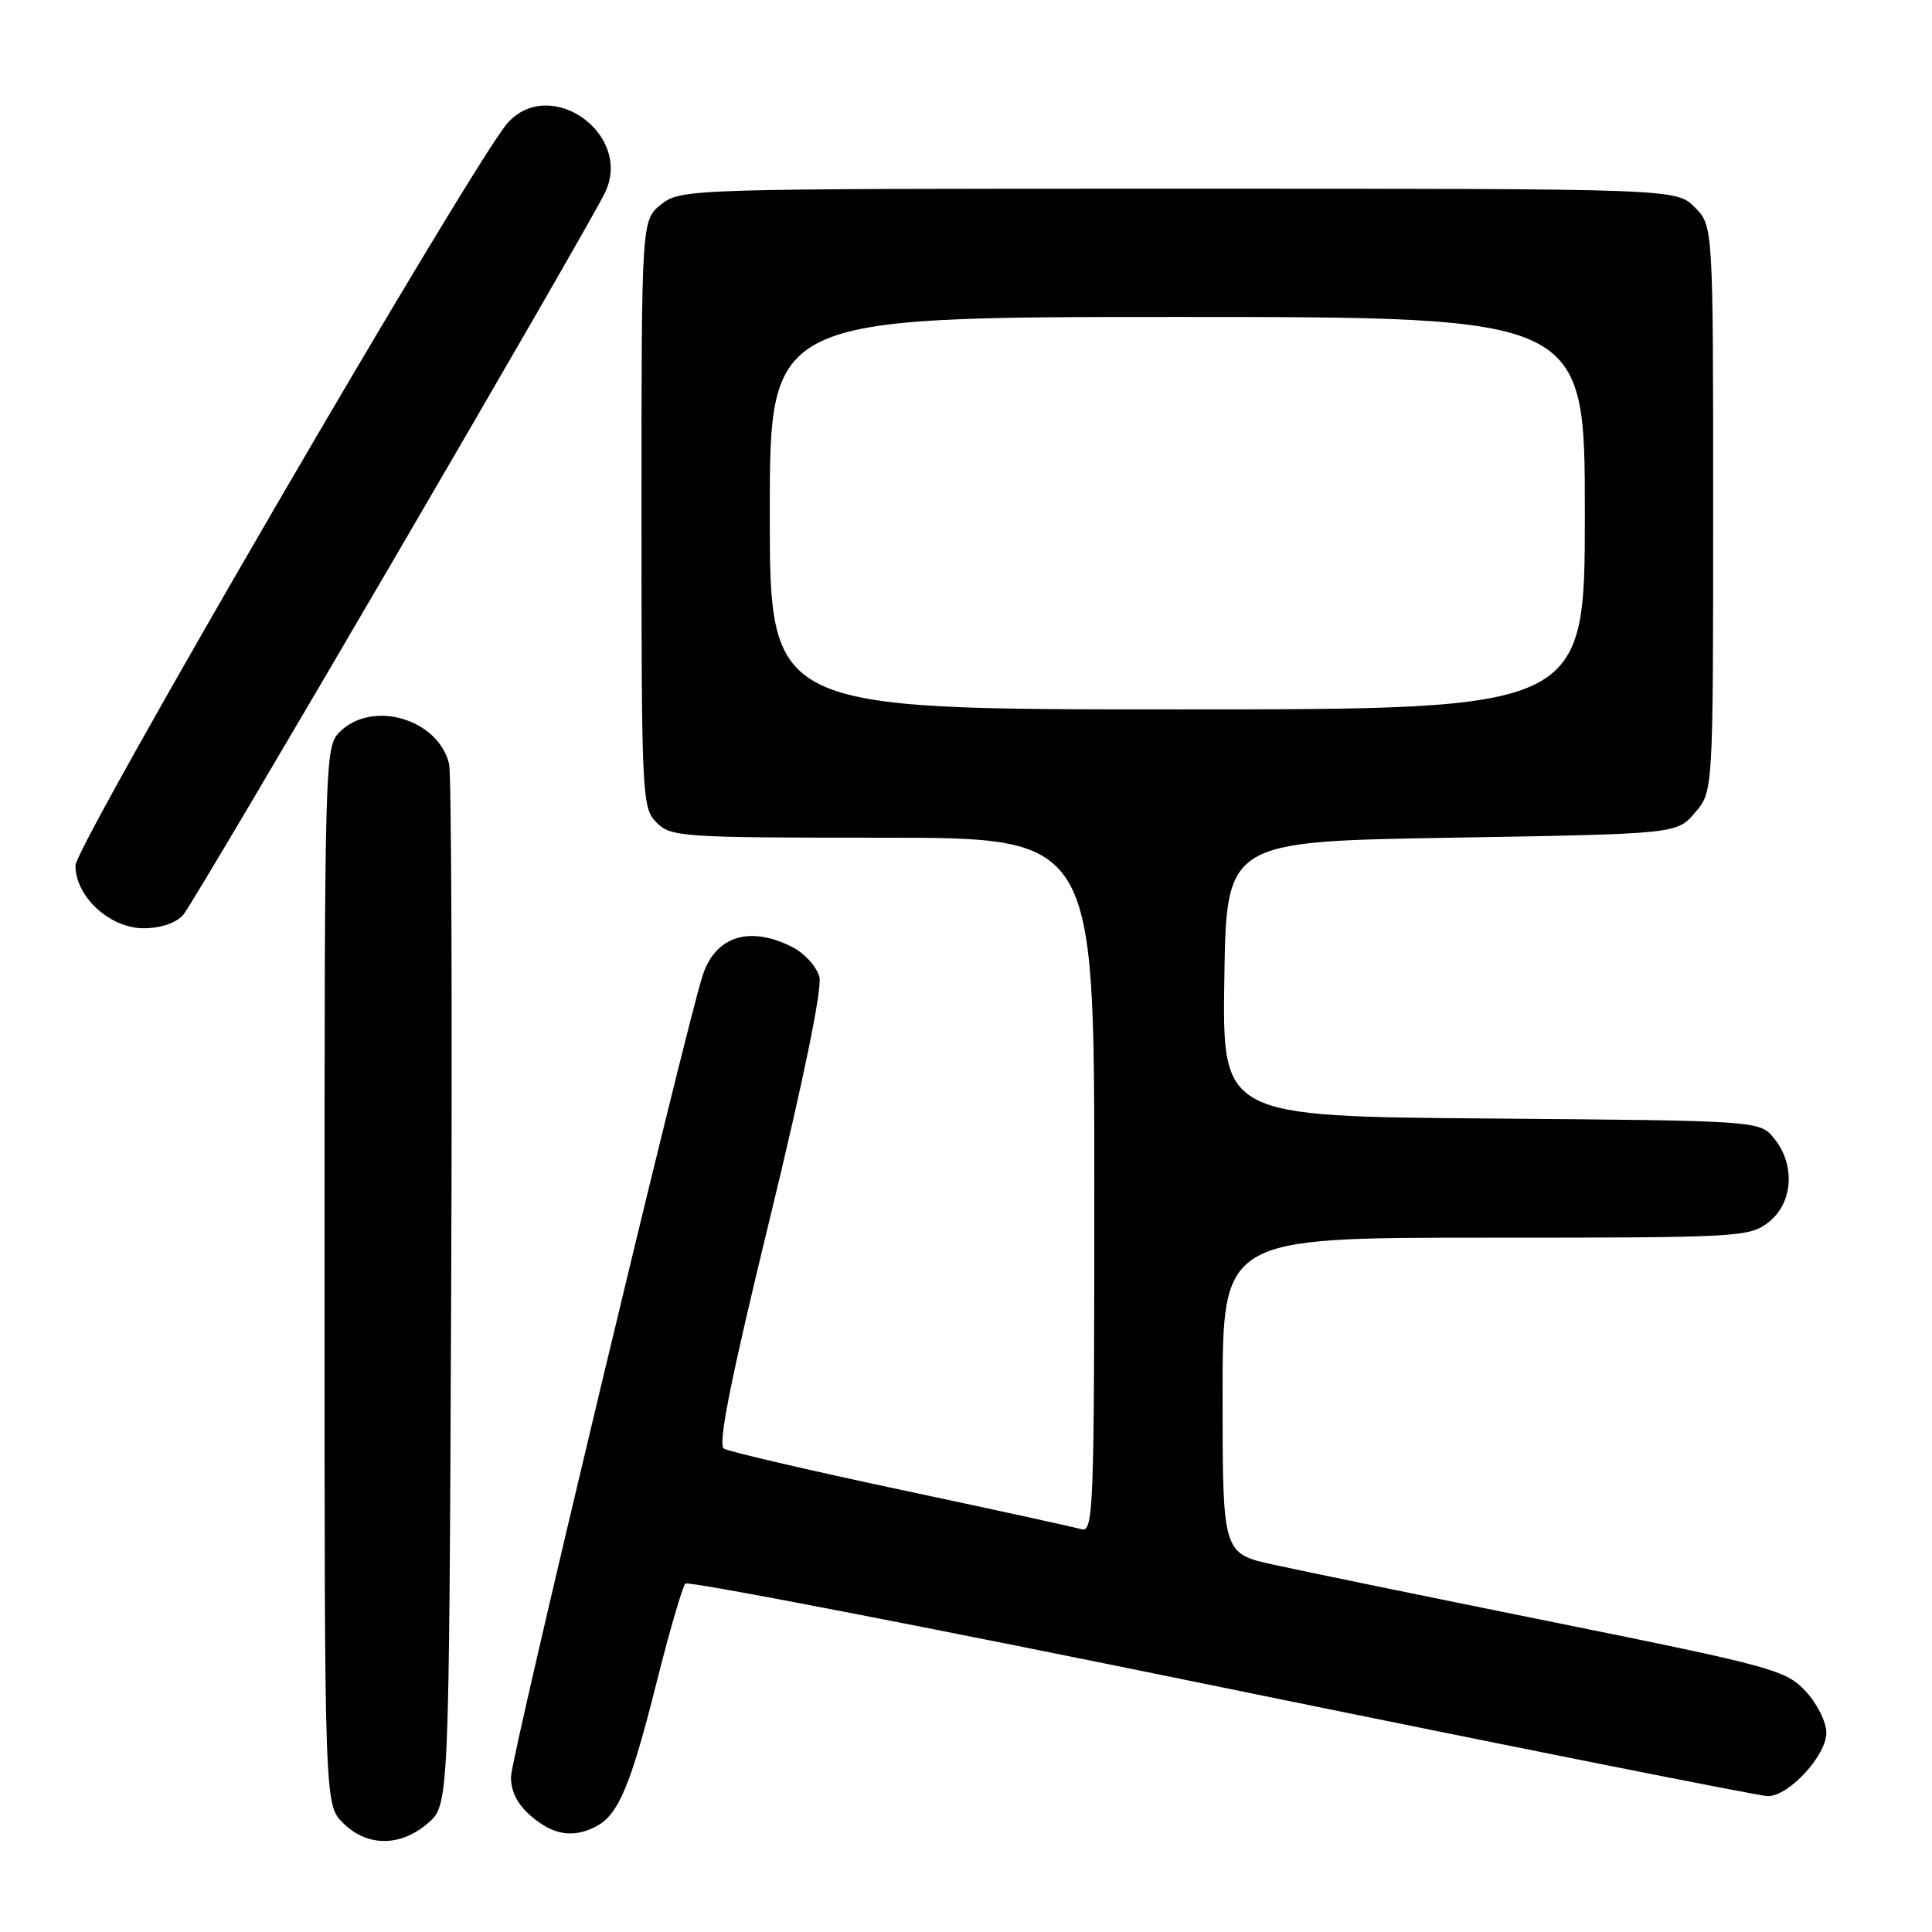 <?xml version="1.0" encoding="UTF-8" standalone="no"?>
<!DOCTYPE svg PUBLIC "-//W3C//DTD SVG 1.1//EN" "http://www.w3.org/Graphics/SVG/1.1/DTD/svg11.dtd" >
<svg xmlns="http://www.w3.org/2000/svg" xmlns:xlink="http://www.w3.org/1999/xlink" version="1.1" viewBox="0 0 256 256">
 <g >
 <path fill="currentColor"
d=" M 56.69 241.59 C 59.50 239.17 59.50 239.17 59.78 171.34 C 59.94 134.03 59.81 102.48 59.51 101.22 C 58.04 95.23 49.31 92.69 45.00 97.00 C 43.04 98.96 43.00 100.33 43.00 169.05 C 43.00 239.09 43.00 239.09 45.45 241.55 C 48.63 244.72 53.03 244.74 56.69 241.59 Z  M 79.06 241.97 C 81.96 240.42 83.59 236.51 87.01 222.90 C 88.73 216.08 90.44 210.20 90.82 209.83 C 91.19 209.46 123.19 215.64 161.92 223.58 C 200.65 231.51 233.20 238.00 234.25 238.00 C 237.04 238.00 242.00 232.62 242.00 229.59 C 242.00 228.18 240.77 225.71 239.25 224.09 C 236.65 221.30 234.86 220.81 206.00 214.98 C 189.22 211.59 172.46 208.15 168.75 207.33 C 162.00 205.84 162.00 205.84 162.00 184.92 C 162.00 164.00 162.00 164.00 196.87 164.00 C 230.62 164.00 231.81 163.93 234.37 161.93 C 237.59 159.39 237.92 154.35 235.09 150.86 C 233.18 148.50 233.18 148.50 197.57 148.21 C 161.96 147.93 161.96 147.93 162.23 129.71 C 162.50 111.50 162.50 111.50 192.34 111.00 C 222.18 110.50 222.18 110.50 224.59 107.69 C 227.00 104.89 227.00 104.89 227.00 67.40 C 227.00 29.91 227.00 29.91 224.55 27.45 C 222.09 25.00 222.09 25.00 156.18 25.00 C 91.01 25.00 90.24 25.02 87.63 27.07 C 85.00 29.15 85.00 29.15 85.00 68.07 C 85.00 105.67 85.07 107.07 87.00 109.00 C 88.90 110.90 90.33 111.00 117.00 111.00 C 145.00 111.00 145.00 111.00 145.00 157.07 C 145.00 200.47 144.90 203.11 143.25 202.62 C 142.29 202.34 131.50 199.98 119.29 197.39 C 107.07 194.79 96.55 192.34 95.92 191.95 C 95.09 191.44 96.81 182.83 101.98 161.58 C 106.41 143.38 108.96 130.98 108.58 129.48 C 108.25 128.14 106.65 126.35 105.04 125.52 C 99.38 122.60 94.79 124.03 93.11 129.24 C 90.76 136.52 67.75 232.71 67.71 235.41 C 67.68 237.37 68.55 239.08 70.39 240.66 C 73.33 243.19 76.02 243.60 79.06 241.97 Z  M 24.26 121.25 C 25.82 119.51 78.30 29.63 80.24 25.38 C 83.74 17.68 72.94 10.06 67.30 16.25 C 62.96 21.01 10.00 111.99 10.00 114.69 C 10.00 118.81 14.55 123.00 19.03 123.00 C 21.25 123.00 23.31 122.31 24.26 121.25 Z  M 102.00 68.00 C 102.00 42.00 102.00 42.00 156.00 42.00 C 210.00 42.00 210.00 42.00 210.00 68.00 C 210.00 94.00 210.00 94.00 156.00 94.00 C 102.00 94.00 102.00 94.00 102.00 68.00 Z "/>
</g>
</svg>